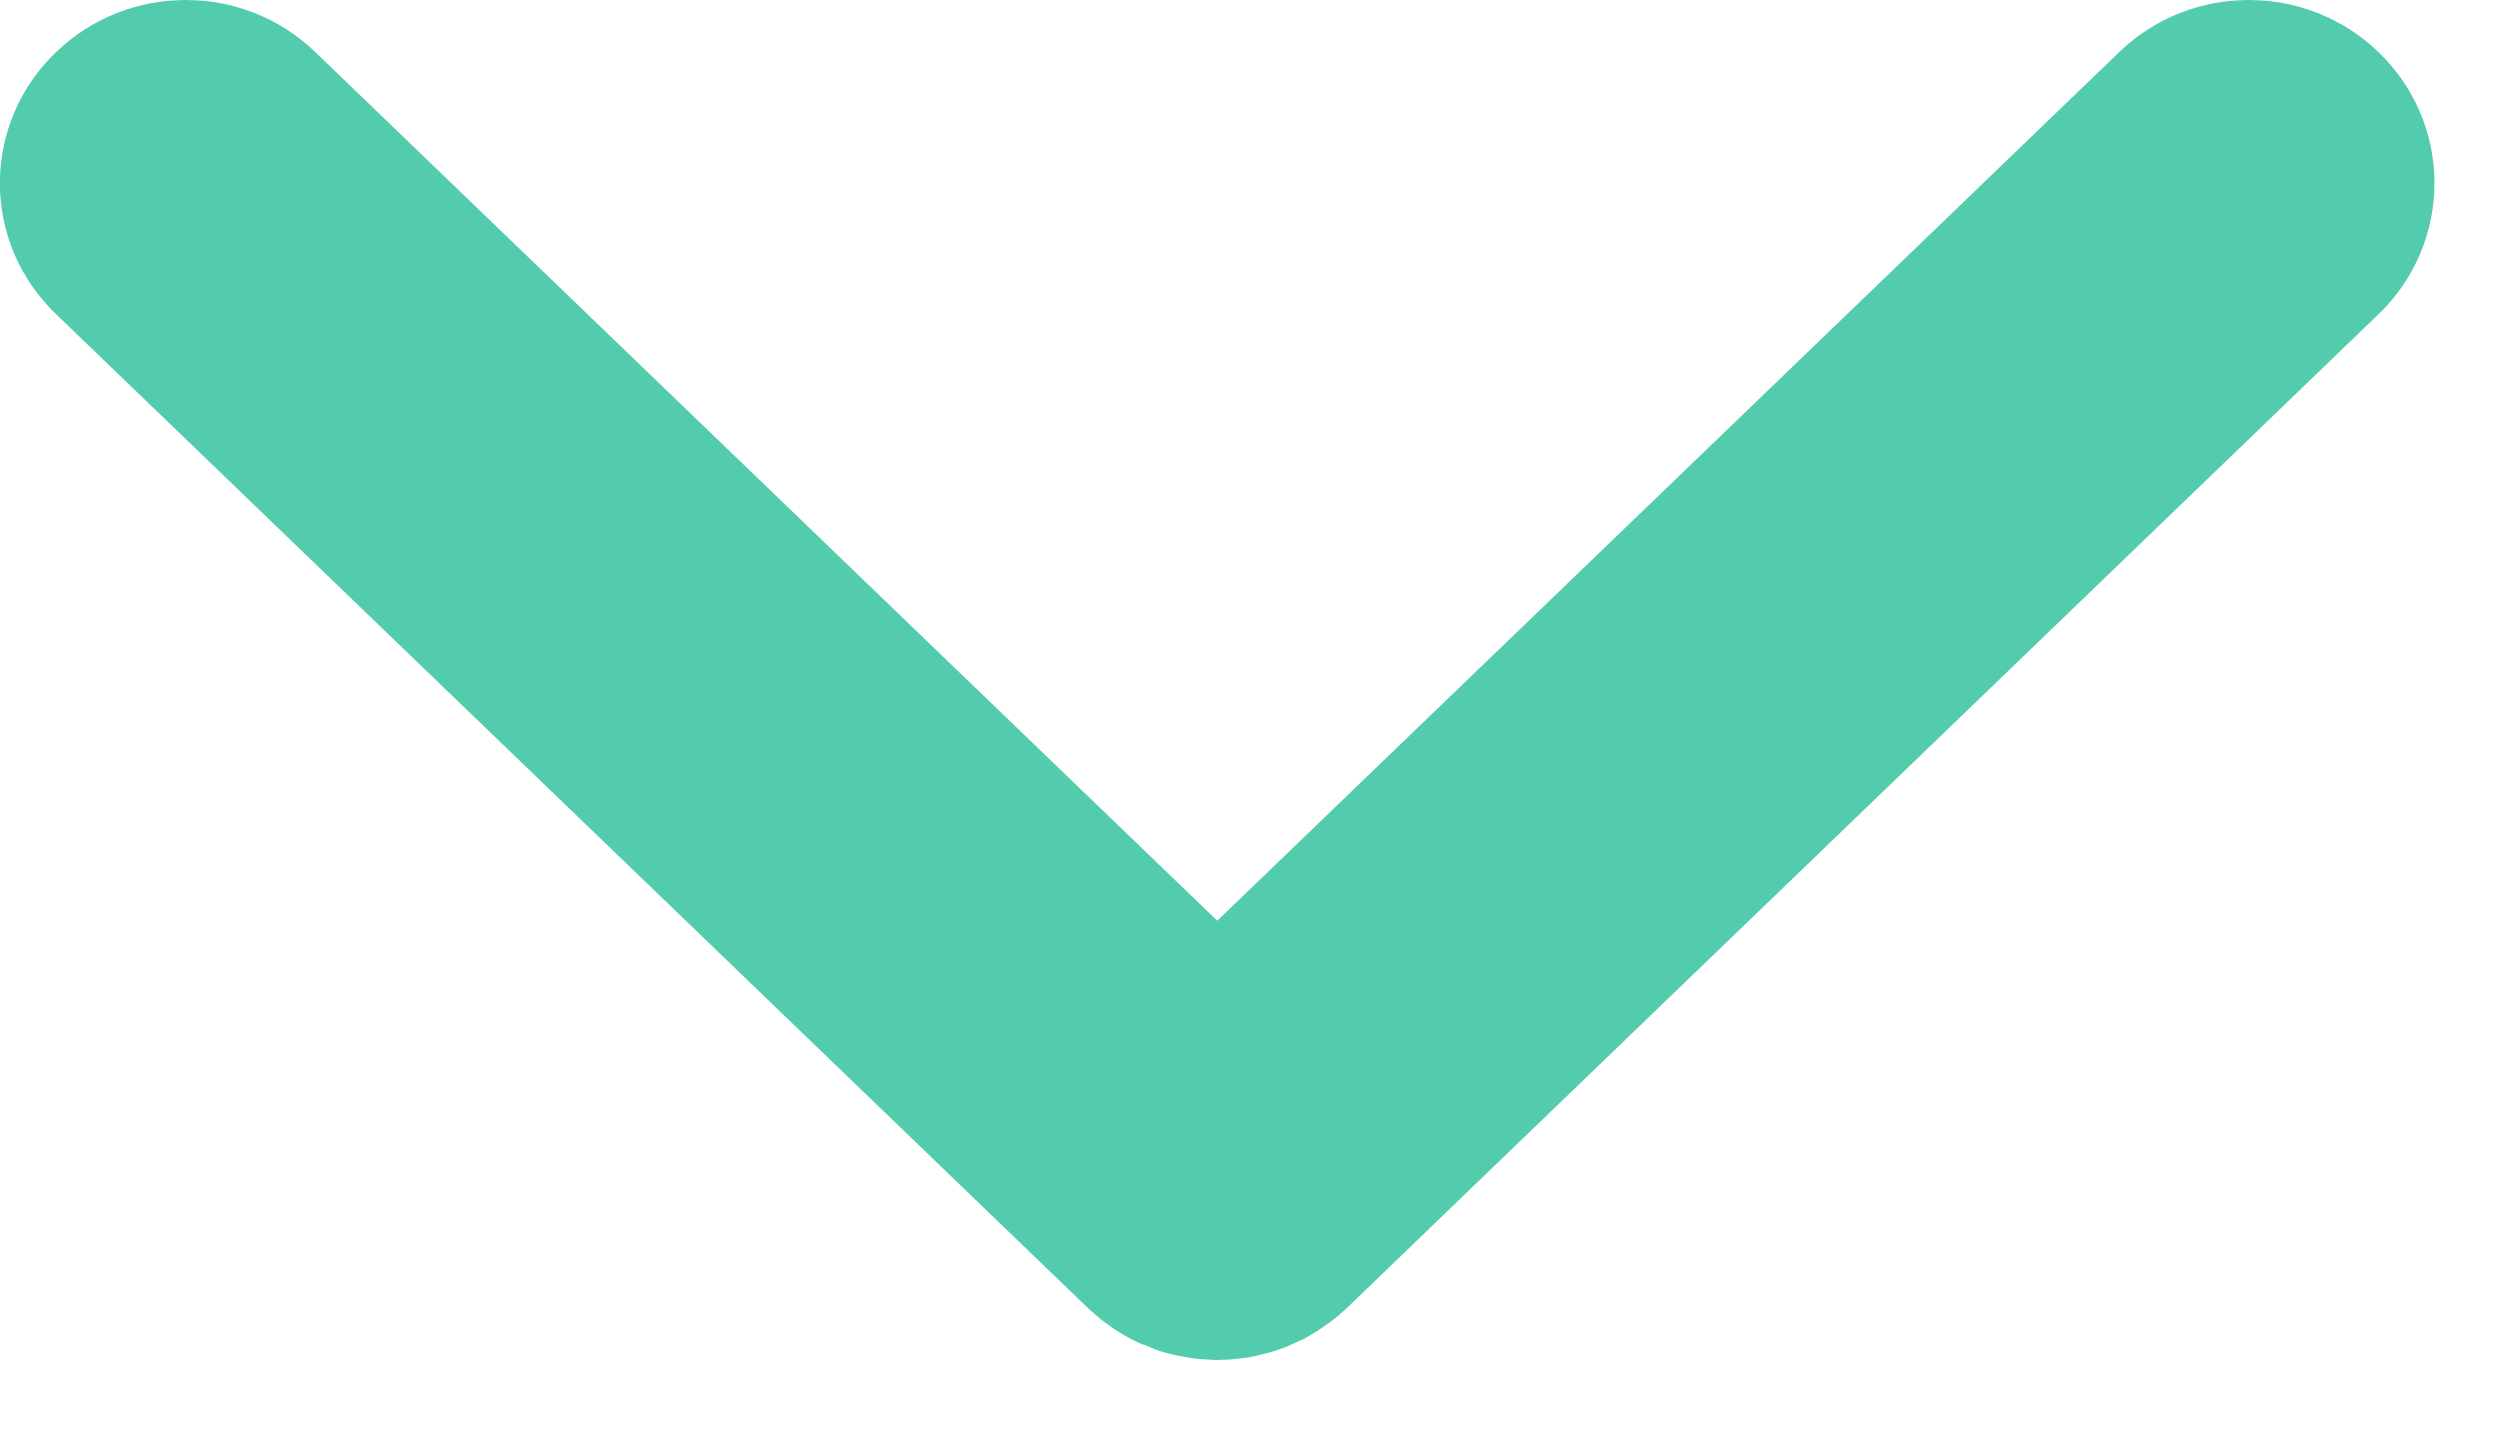 <?xml version="1.0" encoding="UTF-8" standalone="no"?>
<svg width="21px" height="12px" viewBox="0 0 21 12" version="1.1" xmlns="http://www.w3.org/2000/svg" xmlns:xlink="http://www.w3.org/1999/xlink">
    <!-- Generator: Sketch 3.8.3 (29802) - http://www.bohemiancoding.com/sketch -->
    <title>Fill 1</title>
    <desc>Created with Sketch.</desc>
    <defs></defs>
    <g id="Page-1" stroke="none" stroke-width="1" fill="none" fill-rule="evenodd">
        <path d="M7.354,5.152 L14.779,-2.558 C14.99,-2.775 14.99,-3.13 14.779,-3.349 C14.57,-3.567 14.227,-3.567 14.018,-3.349 L5.671,5.316 C5.646,5.344 5.635,5.357 5.627,5.37 C5.598,5.412 5.59,5.425 5.582,5.439 C5.562,5.481 5.558,5.488 5.554,5.498 C5.544,5.525 5.541,5.538 5.537,5.55 C5.522,5.604 5.521,5.617 5.52,5.629 C5.513,5.684 5.513,5.698 5.513,5.711 C5.515,5.766 5.518,5.78 5.52,5.794 C5.529,5.847 5.533,5.861 5.537,5.876 C5.551,5.916 5.552,5.922 5.554,5.926 C5.571,5.964 5.575,5.975 5.582,5.985 C5.59,5.999 5.597,6.012 5.607,6.025 C5.635,6.067 5.645,6.078 5.656,6.09 C5.661,6.095 14.018,14.772 14.018,14.772 C14.123,14.883 14.26,14.938 14.399,14.938 C14.536,14.938 14.675,14.883 14.779,14.772 C14.99,14.555 14.99,14.199 14.779,13.982 L7.354,6.272 L6.957,5.711 L7.354,5.152 Z" id="Fill-1" stroke="#52CCAD" stroke-width="2" transform="translate(10.225, 5.712) scale(1, -1) rotate(-270) translate(-10.225, -5.712) "></path>
    </g>
</svg>